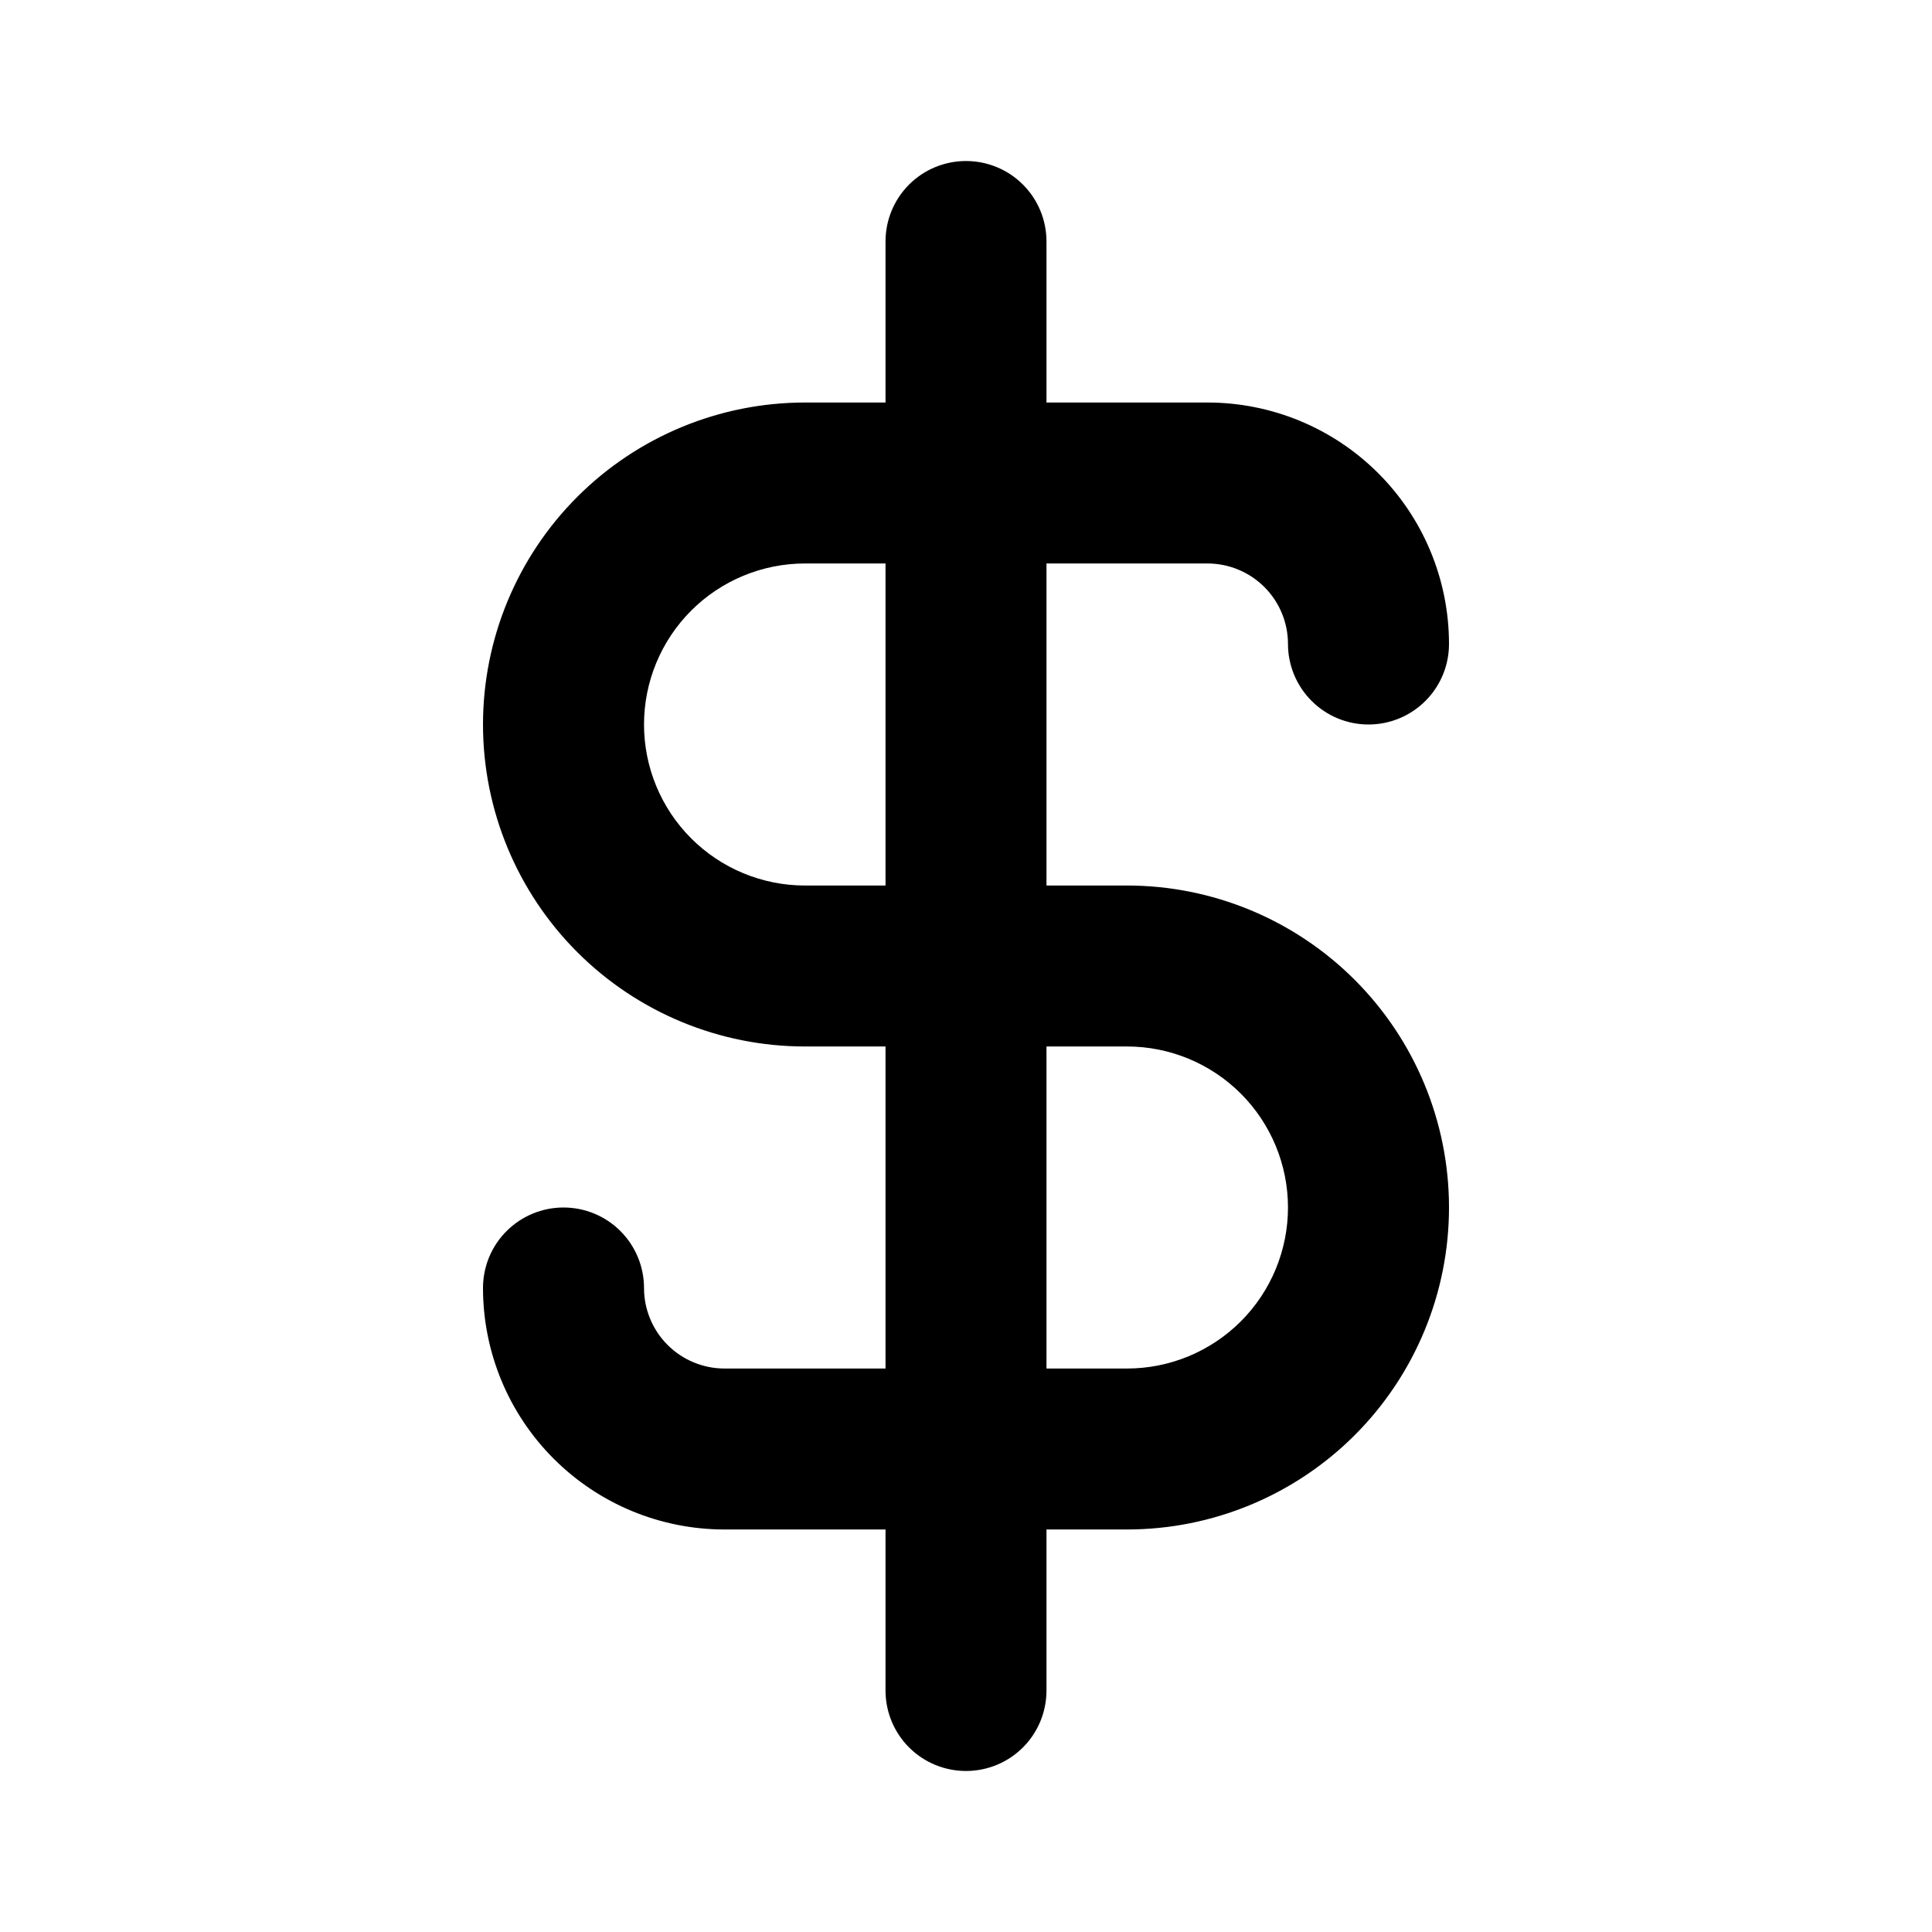 <svg width="32" height="32" viewBox="0 0 32 32" fill="none" xmlns="http://www.w3.org/2000/svg">
<path d="M18.667 14.667H17.333V9.333H20C20.354 9.333 20.693 9.474 20.943 9.724C21.193 9.974 21.333 10.313 21.333 10.667C21.333 11.02 21.474 11.359 21.724 11.609C21.974 11.86 22.313 12 22.667 12C23.02 12 23.359 11.86 23.61 11.609C23.86 11.359 24 11.02 24 10.667C24 9.606 23.579 8.588 22.828 7.838C22.078 7.088 21.061 6.667 20 6.667H17.333V4C17.333 3.646 17.193 3.307 16.943 3.057C16.693 2.807 16.354 2.667 16 2.667C15.646 2.667 15.307 2.807 15.057 3.057C14.807 3.307 14.667 3.646 14.667 4V6.667H13.333C11.919 6.667 10.562 7.229 9.562 8.229C8.562 9.229 8 10.585 8 12C8 13.414 8.562 14.771 9.562 15.771C10.562 16.771 11.919 17.333 13.333 17.333H14.667V22.667H12C11.646 22.667 11.307 22.526 11.057 22.276C10.807 22.026 10.667 21.687 10.667 21.333C10.667 20.98 10.526 20.64 10.276 20.39C10.026 20.14 9.687 20 9.333 20C8.98 20 8.641 20.14 8.391 20.39C8.14 20.64 8 20.98 8 21.333C8 22.394 8.421 23.412 9.172 24.162C9.922 24.912 10.939 25.333 12 25.333H14.667V28C14.667 28.354 14.807 28.693 15.057 28.943C15.307 29.193 15.646 29.333 16 29.333C16.354 29.333 16.693 29.193 16.943 28.943C17.193 28.693 17.333 28.354 17.333 28V25.333H18.667C20.081 25.333 21.438 24.771 22.438 23.771C23.438 22.771 24 21.414 24 20C24 18.585 23.438 17.229 22.438 16.229C21.438 15.229 20.081 14.667 18.667 14.667V14.667ZM14.667 14.667H13.333C12.626 14.667 11.948 14.386 11.448 13.886C10.948 13.386 10.667 12.707 10.667 12C10.667 11.293 10.948 10.614 11.448 10.114C11.948 9.614 12.626 9.333 13.333 9.333H14.667V14.667ZM18.667 22.667H17.333V17.333H18.667C19.374 17.333 20.052 17.614 20.552 18.114C21.052 18.614 21.333 19.293 21.333 20C21.333 20.707 21.052 21.386 20.552 21.886C20.052 22.386 19.374 22.667 18.667 22.667Z" fill="black"/>
</svg>
